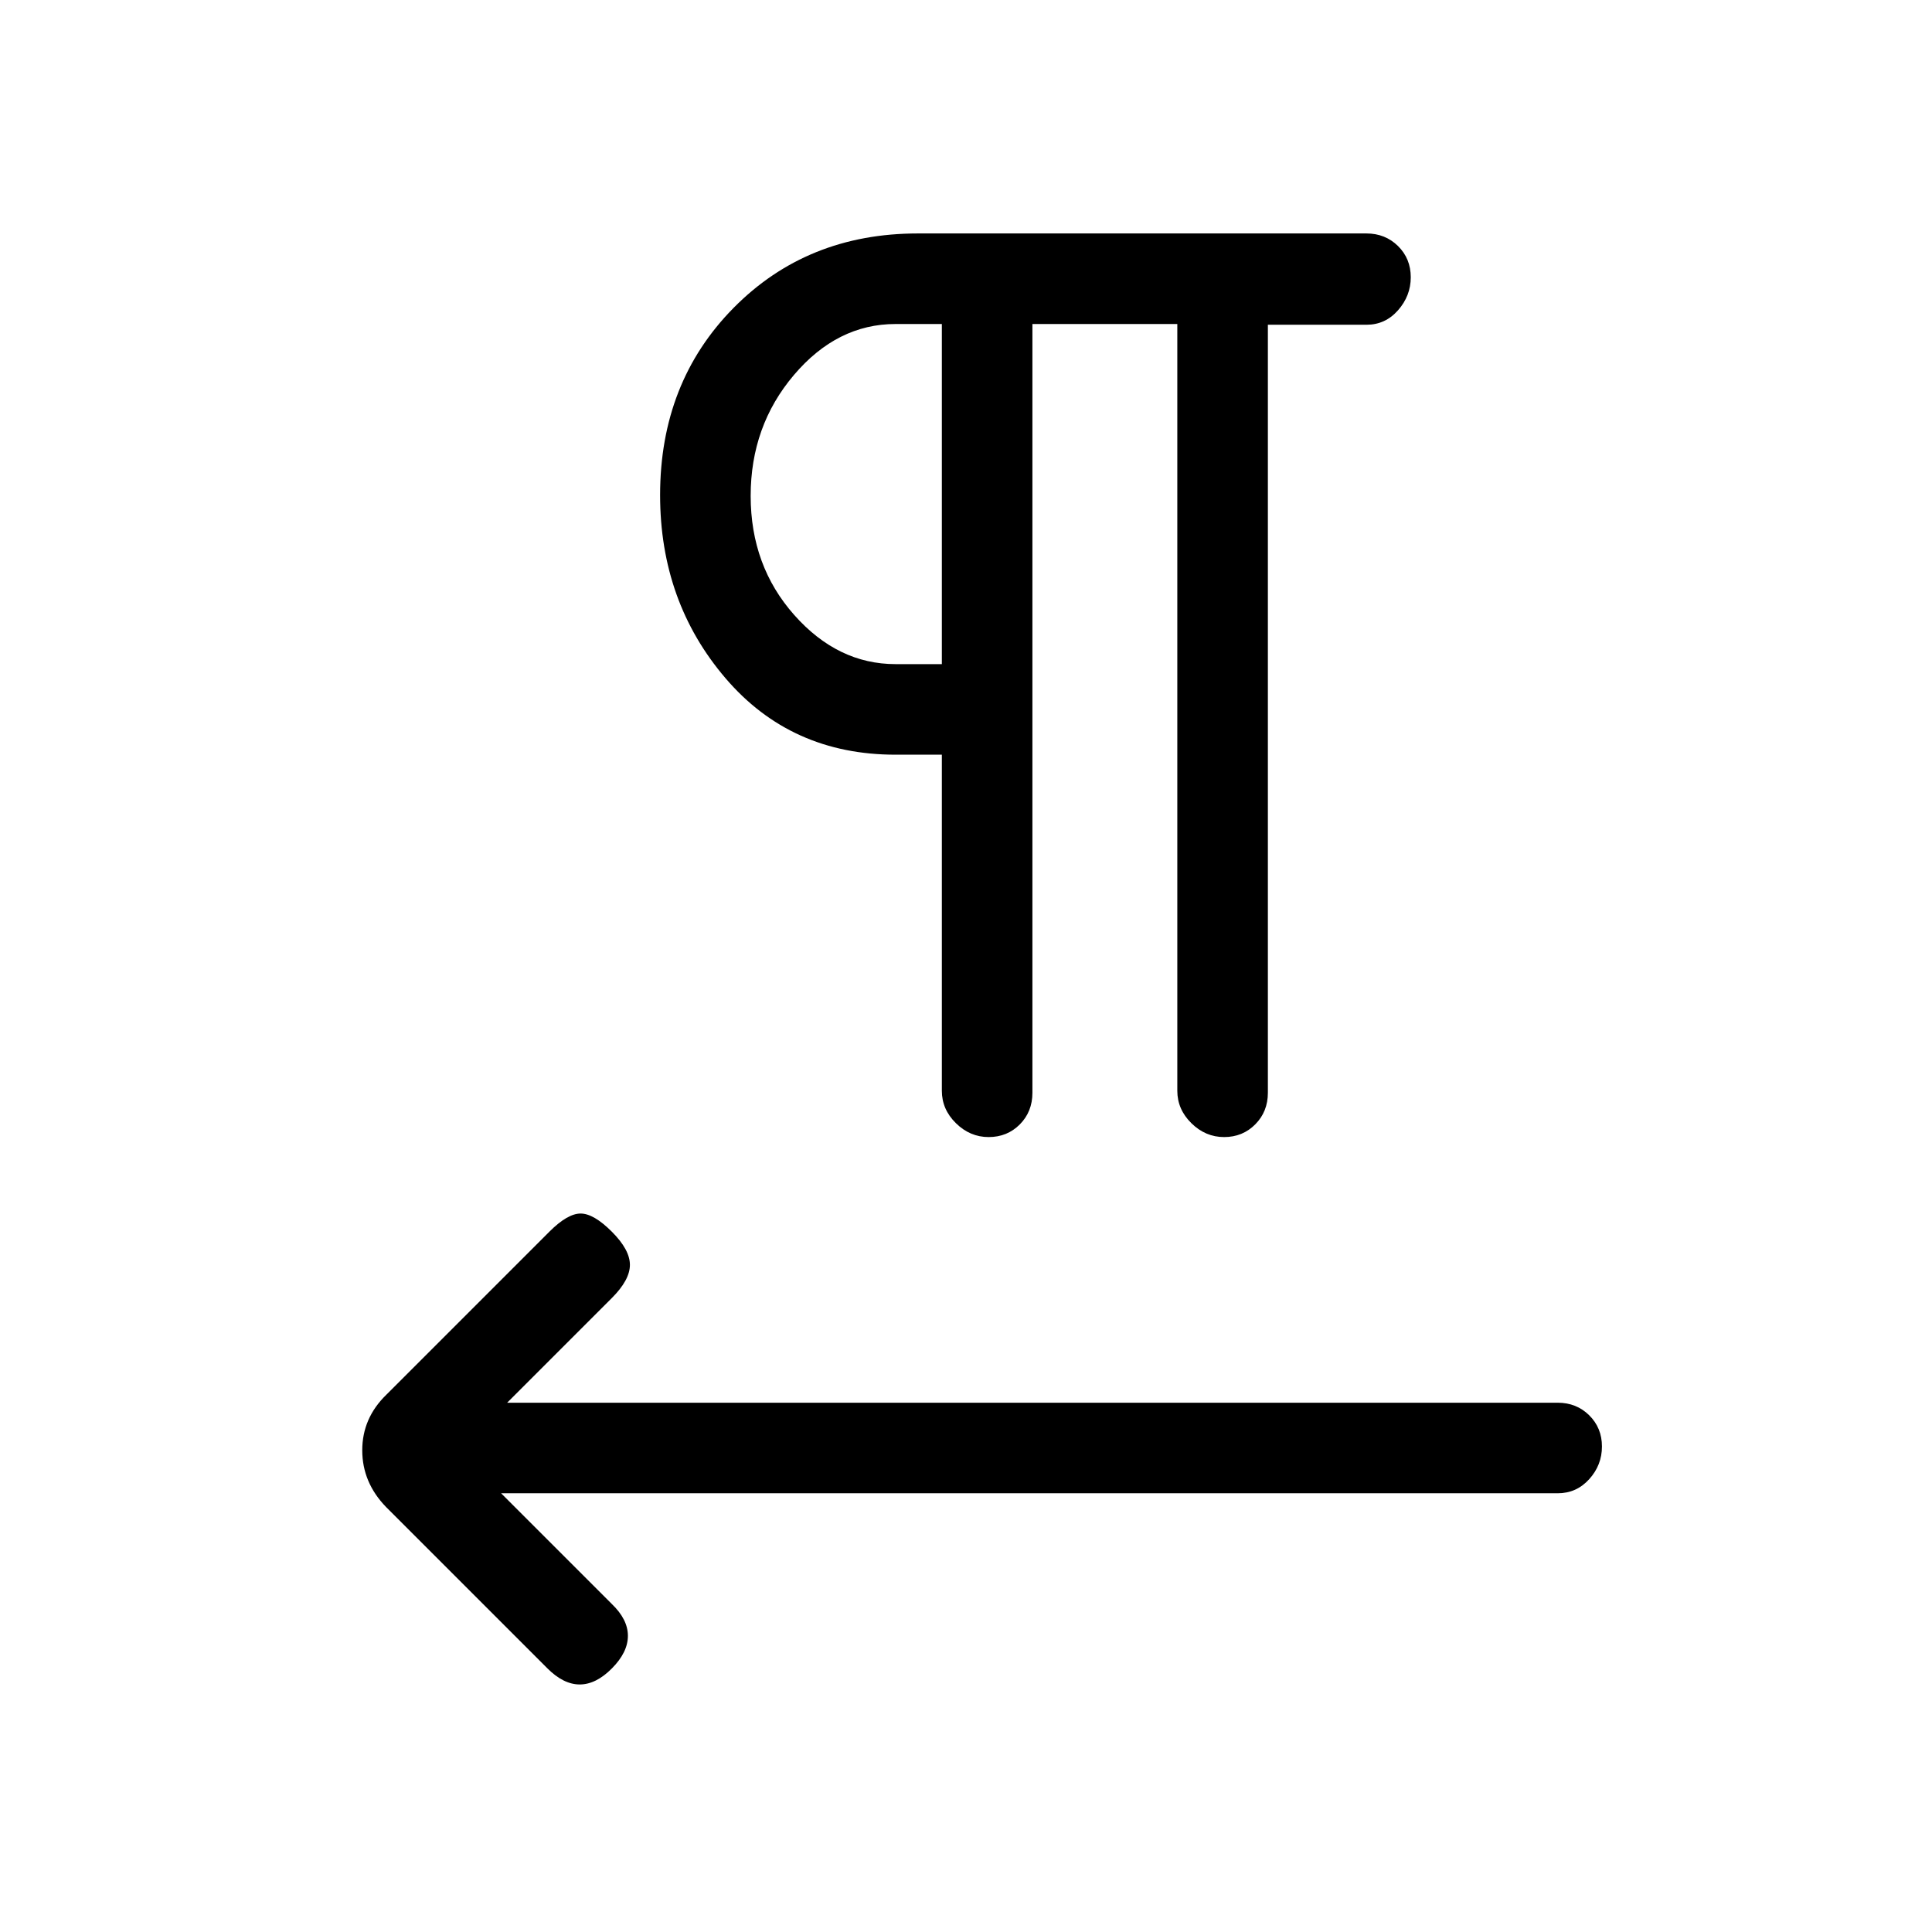 <svg xmlns="http://www.w3.org/2000/svg" height="20" viewBox="0 -960 960 960" width="20"><path d="M513-799v382q0 9.4-6.25 15.7-6.26 6.3-15.5 6.3-9.25 0-16.25-6.88-7-6.87-7-16.12v-167h-23q-52 0-84.5-38T328-714q0-56 36.5-93t91.59-37h222.85q9.37 0 15.72 6.25 6.34 6.26 6.34 15.5 0 9.25-6.33 16.43-6.32 7.19-15.67 7.19h-49V-417q0 9.35-6.25 15.67-6.26 6.33-15.5 6.33-9.25 0-16.25-6.88-7-6.87-7-16.12v-381h-72ZM249-218l55 55q8 7.67 8 15.83 0 8.17-7.93 16.17-7.93 8-16 8T272-131l-80.14-80.14Q180-223.36 180-239.36q0-16 12-27.64l81-81q9-9 15.5-9t15.5 9q9 9 9 16.5t-9 16.5l-52 52h522q9.35 0 15.67 6.25 6.33 6.26 6.33 15.5 0 9.25-6.33 16.25-6.32 7-15.67 7H249Zm219-412v-169h-23q-29 0-50.5 25.33-21.5 25.32-21.5 60.08 0 34.75 21.65 59.17T445-630h23Zm0-84Z"/></svg>